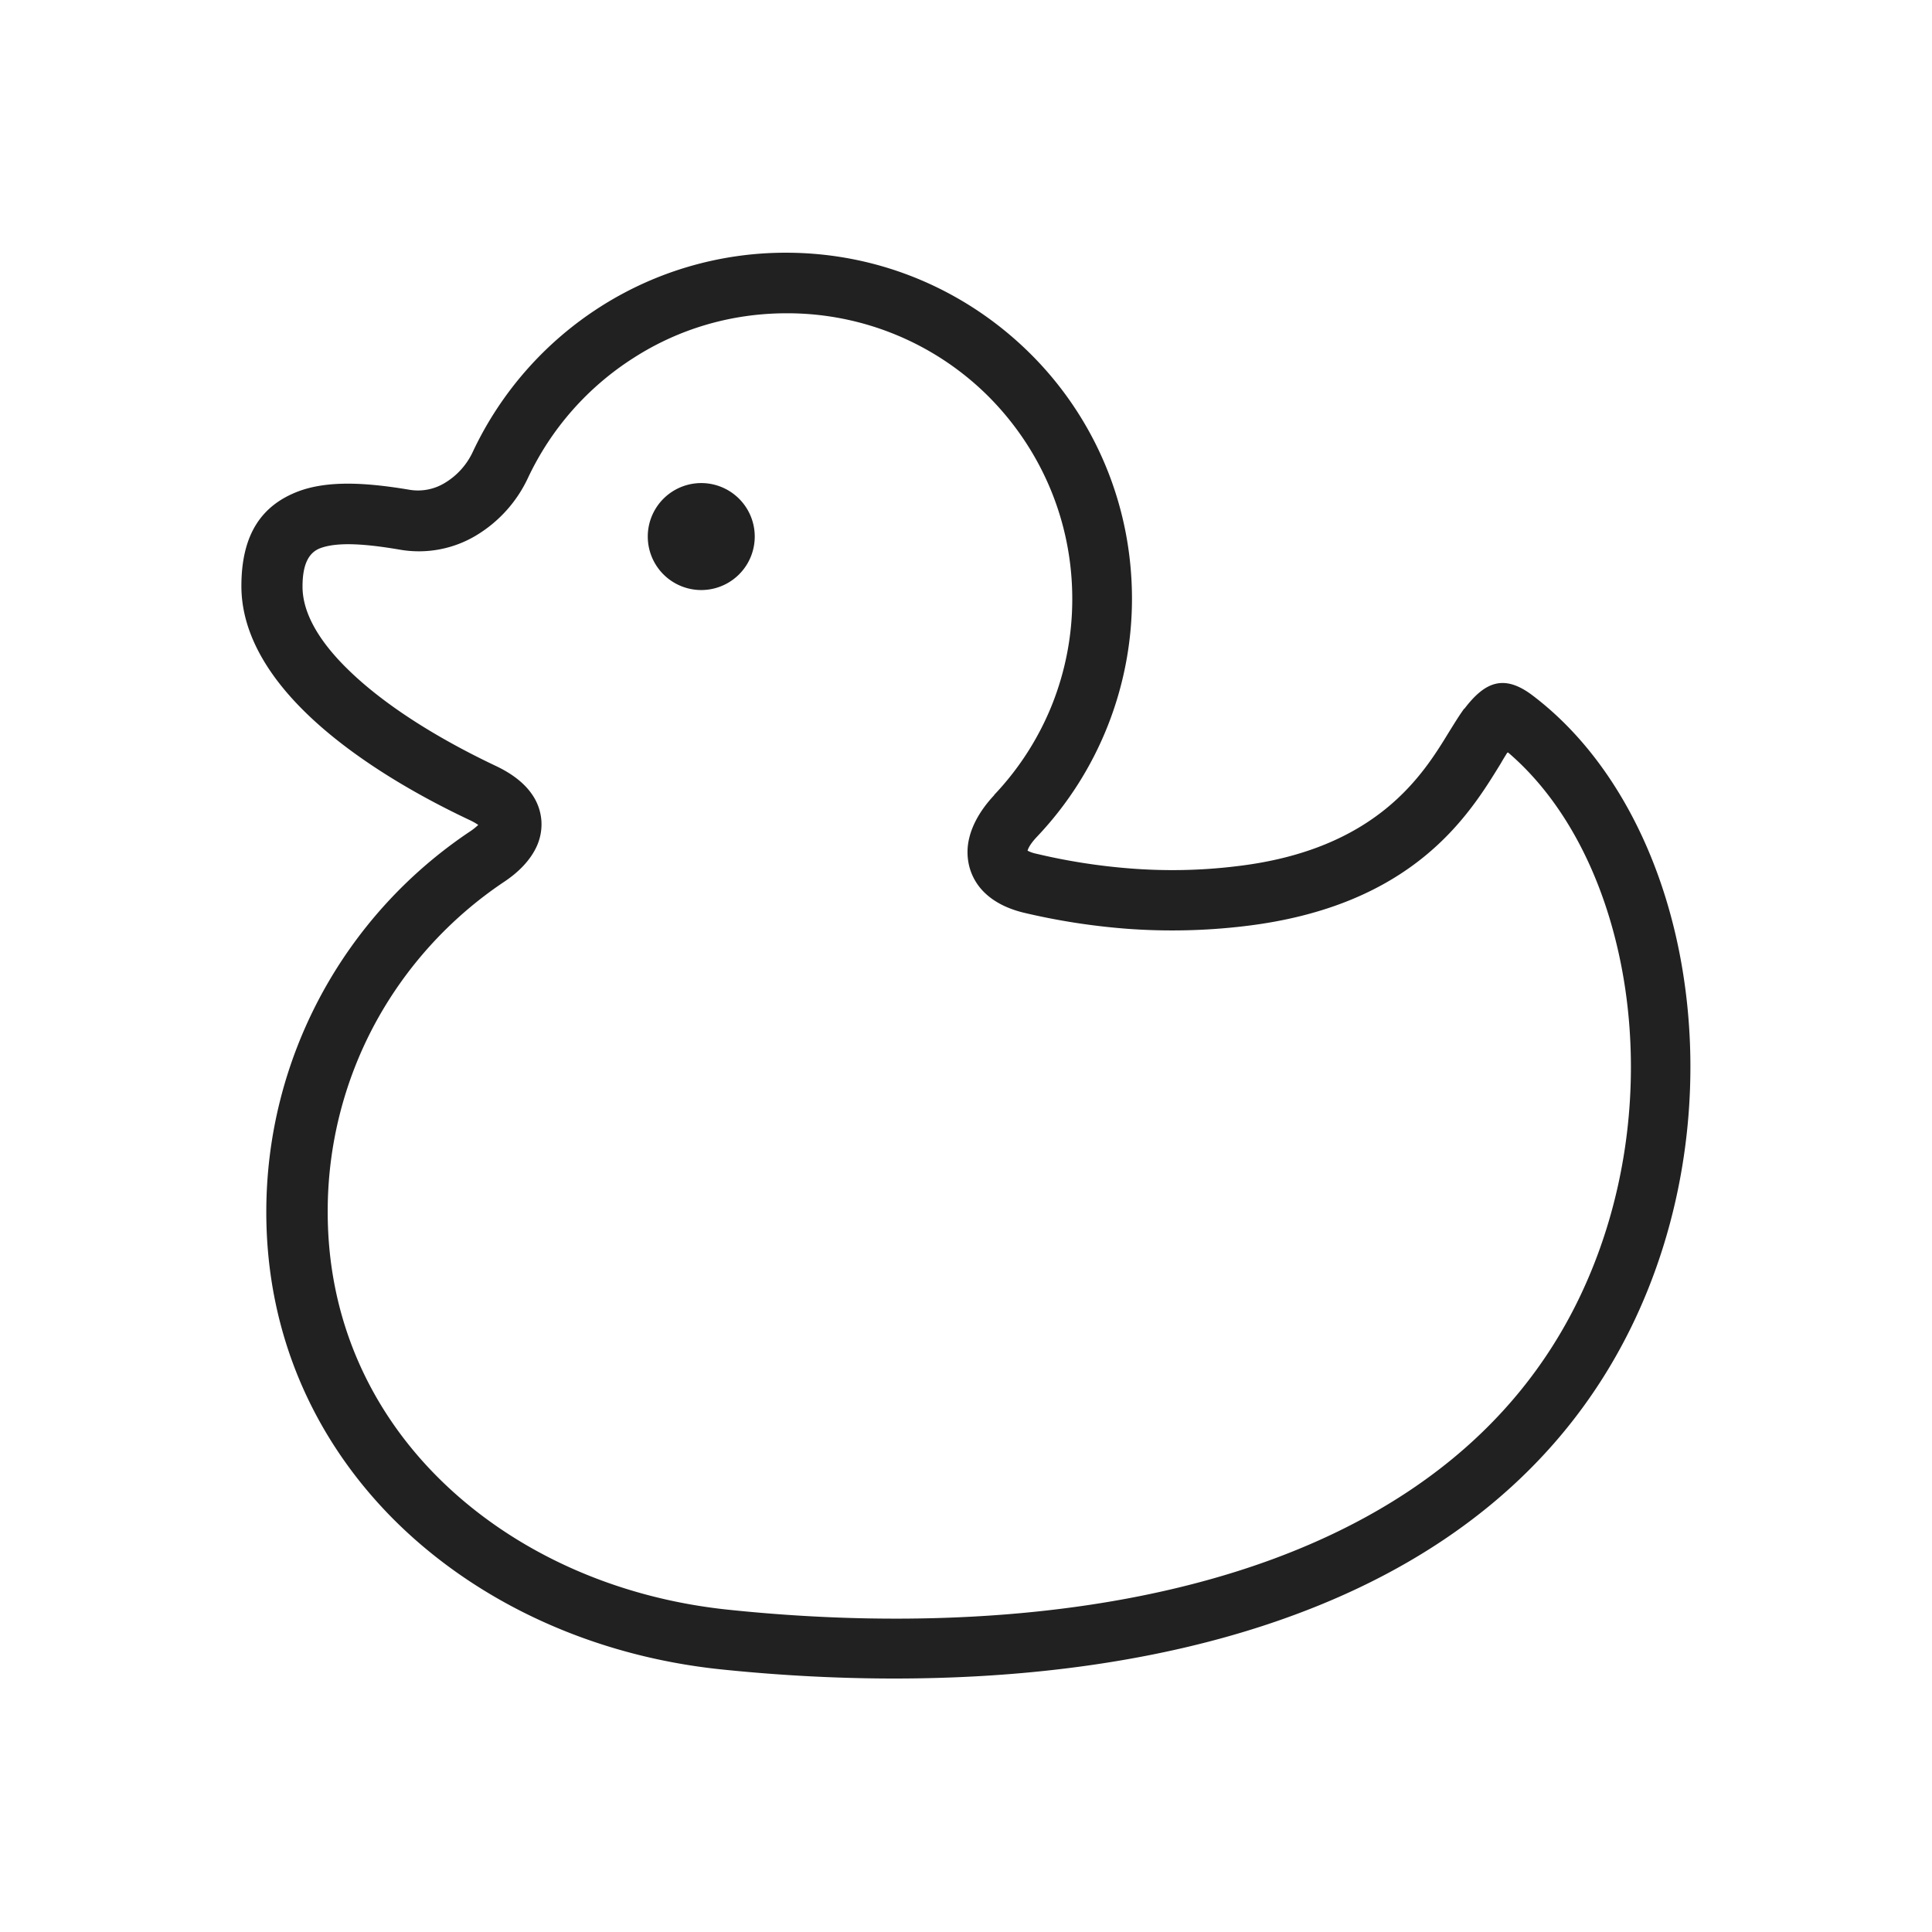 <svg clip-rule="evenodd" fill-rule="evenodd" height="655.359" image-rendering="optimizeQuality" shape-rendering="geometricPrecision" text-rendering="geometricPrecision" viewBox="0 0 6.827 6.827" width="655.359" xmlns="http://www.w3.org/2000/svg">
  <style>
    .icon--bkgd{fill:none}
    .icon--fill{fill:#212121}
  </style>
  <g class="icon--fill">
  <path d="m2.478 1.707a.189.189 0 1 0 0 .378.189.189 0 0 0 0-.378z"/>
  <path d="m5.175 2.504c.071-.093.138-.124.24-.047.287.217.475.589.536 1.006.059.4.003.846-.193 1.239-.25.501-.68.82-1.191 1.007-.618.227-1.353.259-2.019.19-.452-.047-.862-.236-1.155-.528-.28-.28-.452-.653-.452-1.088 0-.274.069-.533.19-.76a1.624 1.624 0 0 1 .527-.583l-0-0a.221.221 0 0 0 .032-.025.207.207 0 0 0 -.03-.017c-.227-.107-.435-.238-.581-.381-.14-.137-.226-.288-.226-.446 0-.187.075-.287.202-.335.105-.039.24-.031.394-.005a.182.182 0 0 0 .122-.024.252.252 0 0 0 .1-.111v-0a1.228 1.228 0 0 1 .452-.513 1.217 1.217 0 0 1 .654-.19c.338 0 .643.137.865.358s.358.527.358.865a1.222 1.222 0 0 1 -.335.84c-.018.019-.03.036-.034.05a.121.121 0 0 0 .032.011c.105.025.216.043.333.052.117.009.242.008.373-.008.497-.058.66-.325.751-.474.02-.032.037-.06.054-.083zm.151.156c-.007.011-.015.024-.023.038-.111.181-.308.505-.908.575a2.163 2.163 0 0 1 -.412.009 2.364 2.364 0 0 1 -.366-.057c-.057-.014-.102-.037-.135-.068a.197.197 0 0 1 -.056-.092.207.207 0 0 1 -.001-.104c.012-.05.042-.102.088-.151l0-.001a1.007 1.007 0 0 0 .205-.32 1.006 1.006 0 0 0 .071-.373c0-.279-.113-.531-.295-.714a1.006 1.006 0 0 0 -.714-.295c-.199 0-.384.057-.54.157a1.015 1.015 0 0 0 -.374.424h-0a.468.468 0 0 1 -.185.205.393.393 0 0 1 -.264.05c-.122-.021-.223-.029-.285-.006-.04.015-.063.055-.063.136 0 .095.061.196.162.294.128.125.315.242.522.34.059.028.101.062.127.1a.186.186 0 0 1 .033.092.188.188 0 0 1 -.018.095c-.021.044-.059.086-.115.123h-0a1.411 1.411 0 0 0 -.458.506 1.397 1.397 0 0 0 -.164.66c0 .375.148.696.389.937.259.259.623.426 1.025.468.638.067 1.339.037 1.924-.178.462-.17.851-.455 1.074-.902.176-.353.226-.754.173-1.114-.051-.344-.195-.648-.414-.835z" fill-rule="nonzero"/>
  </g>
  <g class="icon--bkgd">
    <path d="m0 0h6.827v6.827h-6.827z"/>
    <path d="m.853.853h5.12v5.12h-5.12z"/>
  </g>
</svg>